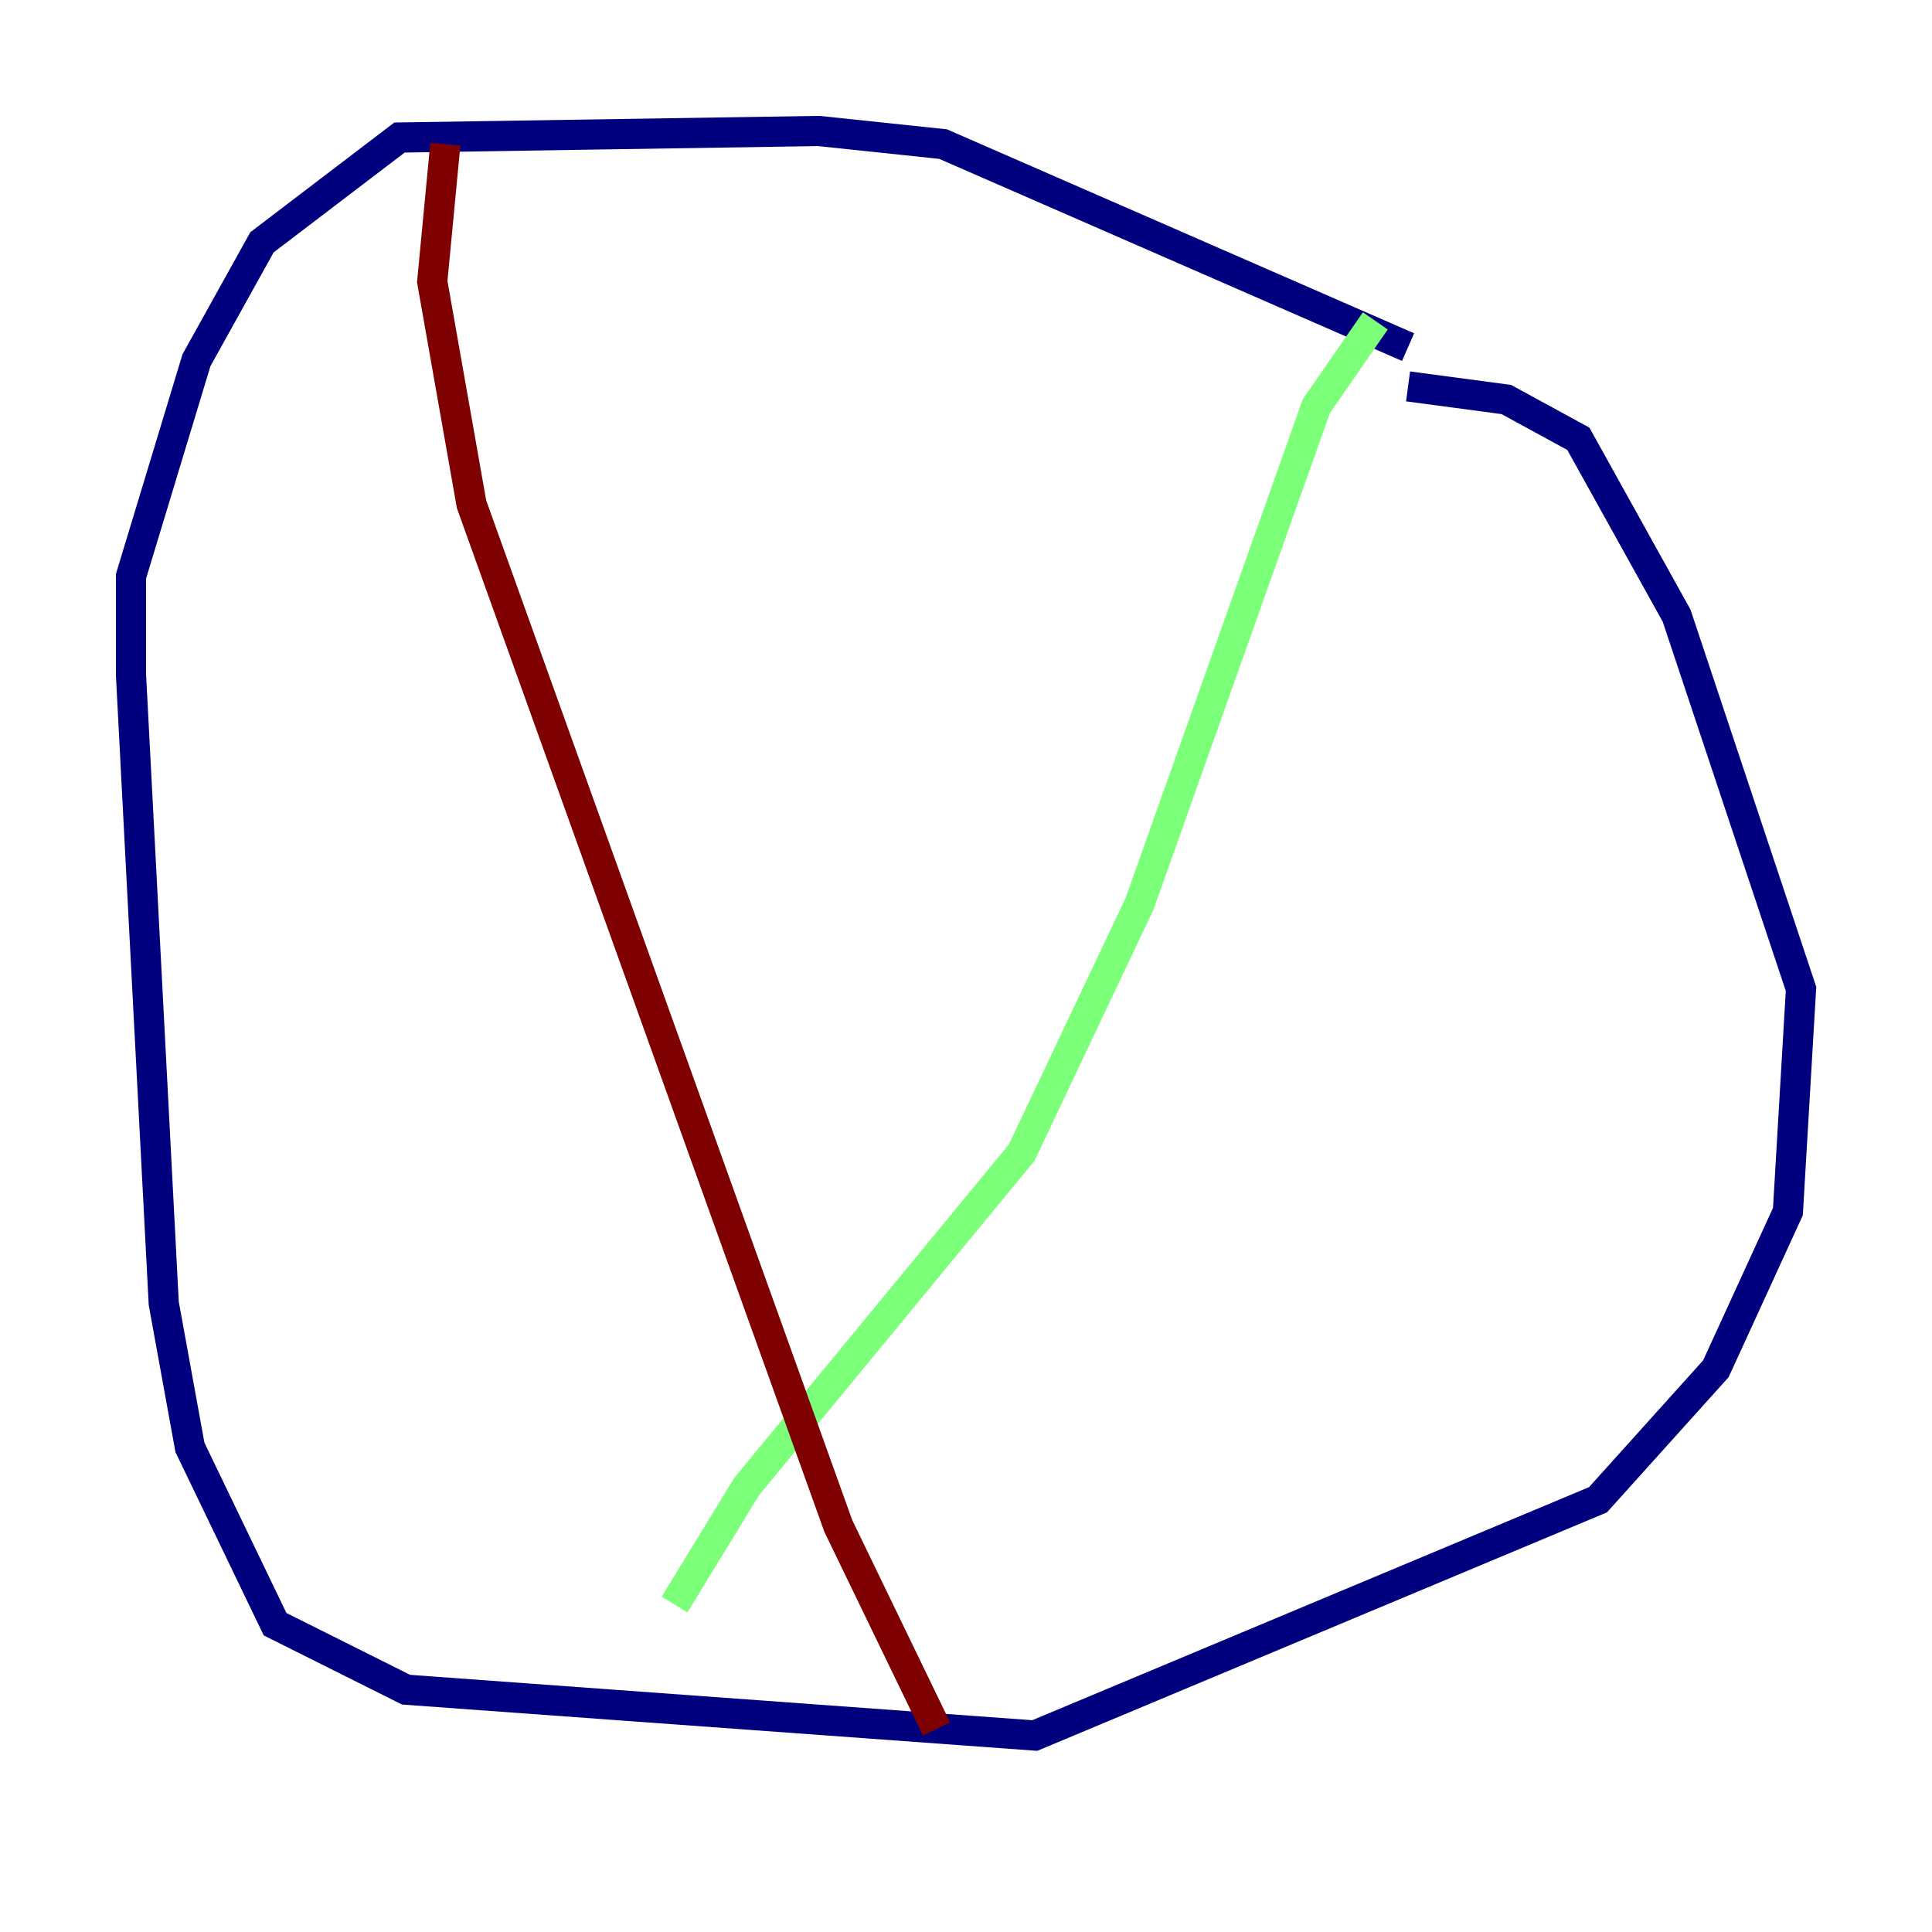<?xml version="1.0" encoding="utf-8" ?>
<svg baseProfile="tiny" height="128" version="1.2" viewBox="0,0,128,128" width="128" xmlns="http://www.w3.org/2000/svg" xmlns:ev="http://www.w3.org/2001/xml-events" xmlns:xlink="http://www.w3.org/1999/xlink"><defs /><polyline fill="none" points="93.288,22.997 62.481,9.546 54.237,8.678 26.468,9.112 17.356,16.054 13.017,23.864 8.678,38.183 8.678,44.691 10.848,86.346 12.583,95.891 18.224,107.607 26.902,111.946 68.556,114.983 105.871,99.363 113.681,90.685 118.454,80.271 119.322,65.519 111.078,40.786 104.57,29.071 99.797,26.468 93.288,25.6" stroke="#00007f" stroke-width="2" /><polyline fill="none" points="91.119,21.261 87.214,26.902 75.498,59.878 67.688,76.366 49.464,98.495 44.691,106.305" stroke="#7cff79" stroke-width="2" /><polyline fill="none" points="29.505,9.546 28.637,18.658 31.241,33.41 55.539,101.098 62.047,114.549" stroke="#7f0000" stroke-width="2" /></svg>
